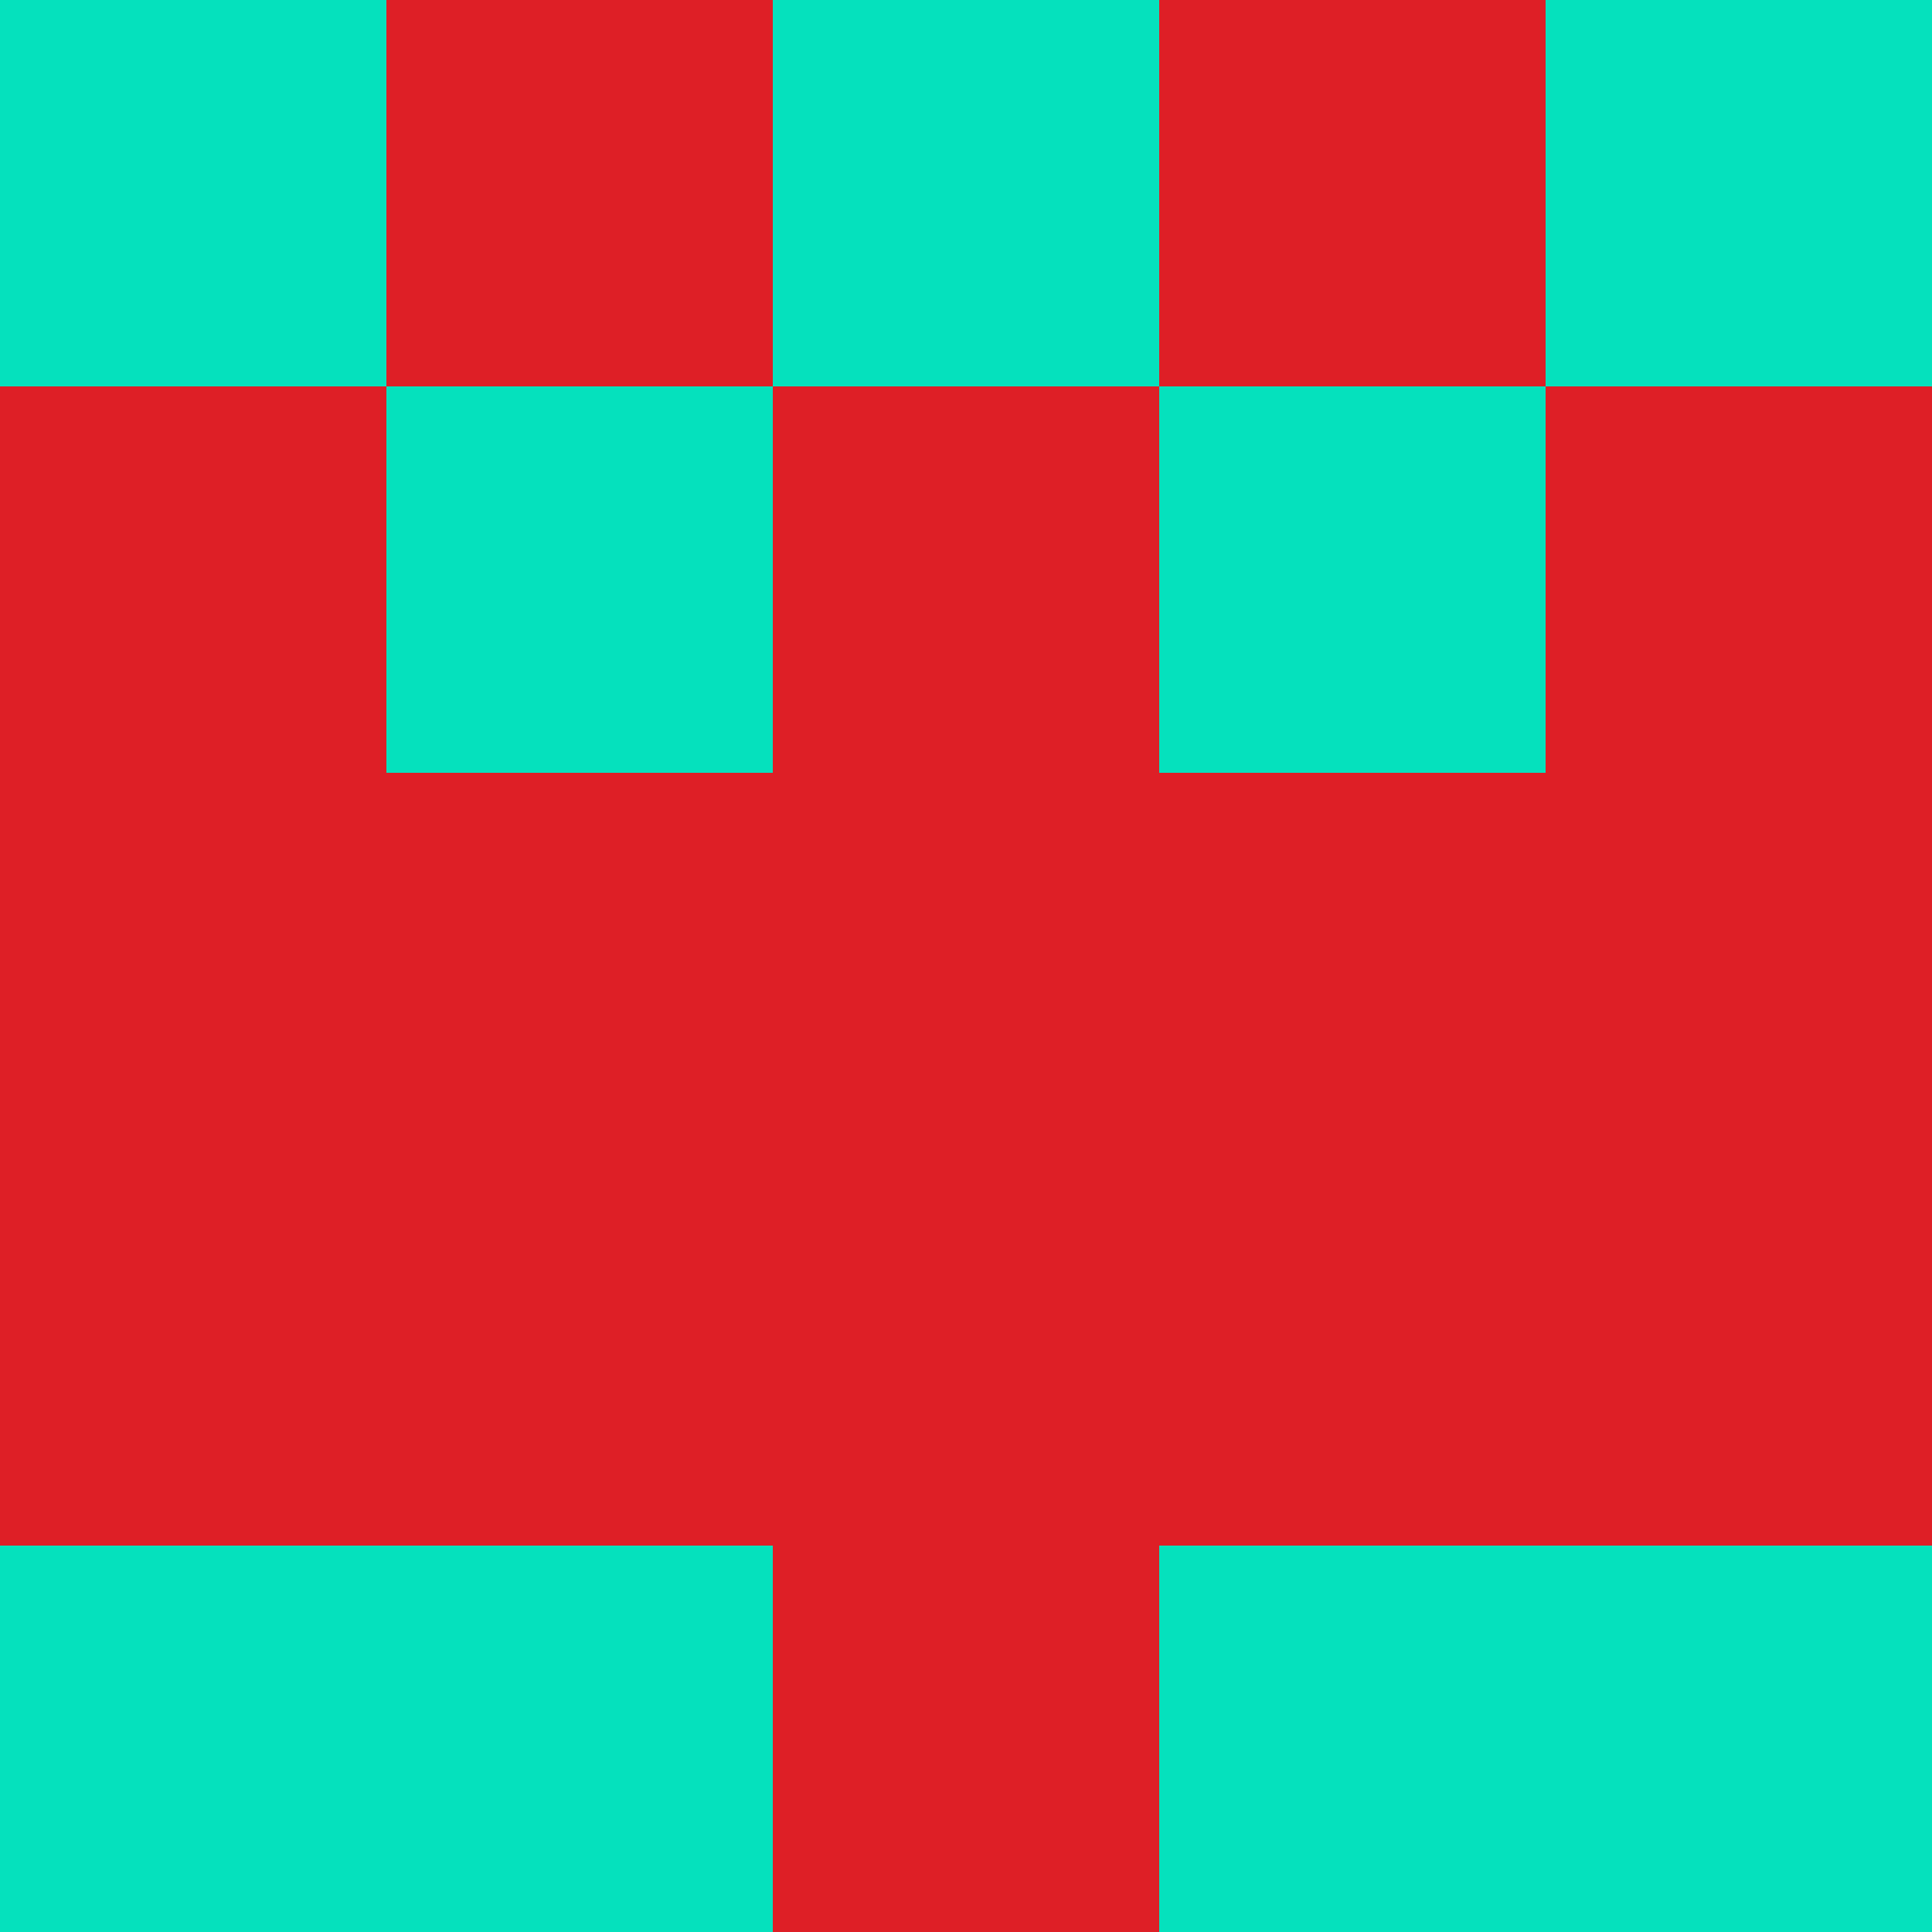 <?xml version="1.0" encoding="utf-8"?>
<!DOCTYPE svg PUBLIC "-//W3C//DTD SVG 20010904//EN"
        "http://www.w3.org/TR/2001/REC-SVG-20010904/DTD/svg10.dtd">

<svg viewBox="0 0 5 5"
     xmlns="http://www.w3.org/2000/svg"
     xmlns:xlink="http://www.w3.org/1999/xlink">

            <rect x ="0" y="0"
          width="1" height="1"
          fill="#05E1BD"></rect>
        <rect x ="4" y="0"
          width="1" height="1"
          fill="#05E1BD"></rect>
        <rect x ="1" y="0"
          width="1" height="1"
          fill="#DE1F26"></rect>
        <rect x ="3" y="0"
          width="1" height="1"
          fill="#DE1F26"></rect>
        <rect x ="2" y="0"
          width="1" height="1"
          fill="#05E1BD"></rect>
                <rect x ="0" y="1"
          width="1" height="1"
          fill="#DE1F26"></rect>
        <rect x ="4" y="1"
          width="1" height="1"
          fill="#DE1F26"></rect>
        <rect x ="1" y="1"
          width="1" height="1"
          fill="#05E1BD"></rect>
        <rect x ="3" y="1"
          width="1" height="1"
          fill="#05E1BD"></rect>
        <rect x ="2" y="1"
          width="1" height="1"
          fill="#DE1F26"></rect>
                <rect x ="0" y="2"
          width="1" height="1"
          fill="#DE1F26"></rect>
        <rect x ="4" y="2"
          width="1" height="1"
          fill="#DE1F26"></rect>
        <rect x ="1" y="2"
          width="1" height="1"
          fill="#DE1F26"></rect>
        <rect x ="3" y="2"
          width="1" height="1"
          fill="#DE1F26"></rect>
        <rect x ="2" y="2"
          width="1" height="1"
          fill="#DE1F26"></rect>
                <rect x ="0" y="3"
          width="1" height="1"
          fill="#DE1F26"></rect>
        <rect x ="4" y="3"
          width="1" height="1"
          fill="#DE1F26"></rect>
        <rect x ="1" y="3"
          width="1" height="1"
          fill="#DE1F26"></rect>
        <rect x ="3" y="3"
          width="1" height="1"
          fill="#DE1F26"></rect>
        <rect x ="2" y="3"
          width="1" height="1"
          fill="#DE1F26"></rect>
                <rect x ="0" y="4"
          width="1" height="1"
          fill="#05E1BD"></rect>
        <rect x ="4" y="4"
          width="1" height="1"
          fill="#05E1BD"></rect>
        <rect x ="1" y="4"
          width="1" height="1"
          fill="#05E1BD"></rect>
        <rect x ="3" y="4"
          width="1" height="1"
          fill="#05E1BD"></rect>
        <rect x ="2" y="4"
          width="1" height="1"
          fill="#DE1F26"></rect>
        </svg>

